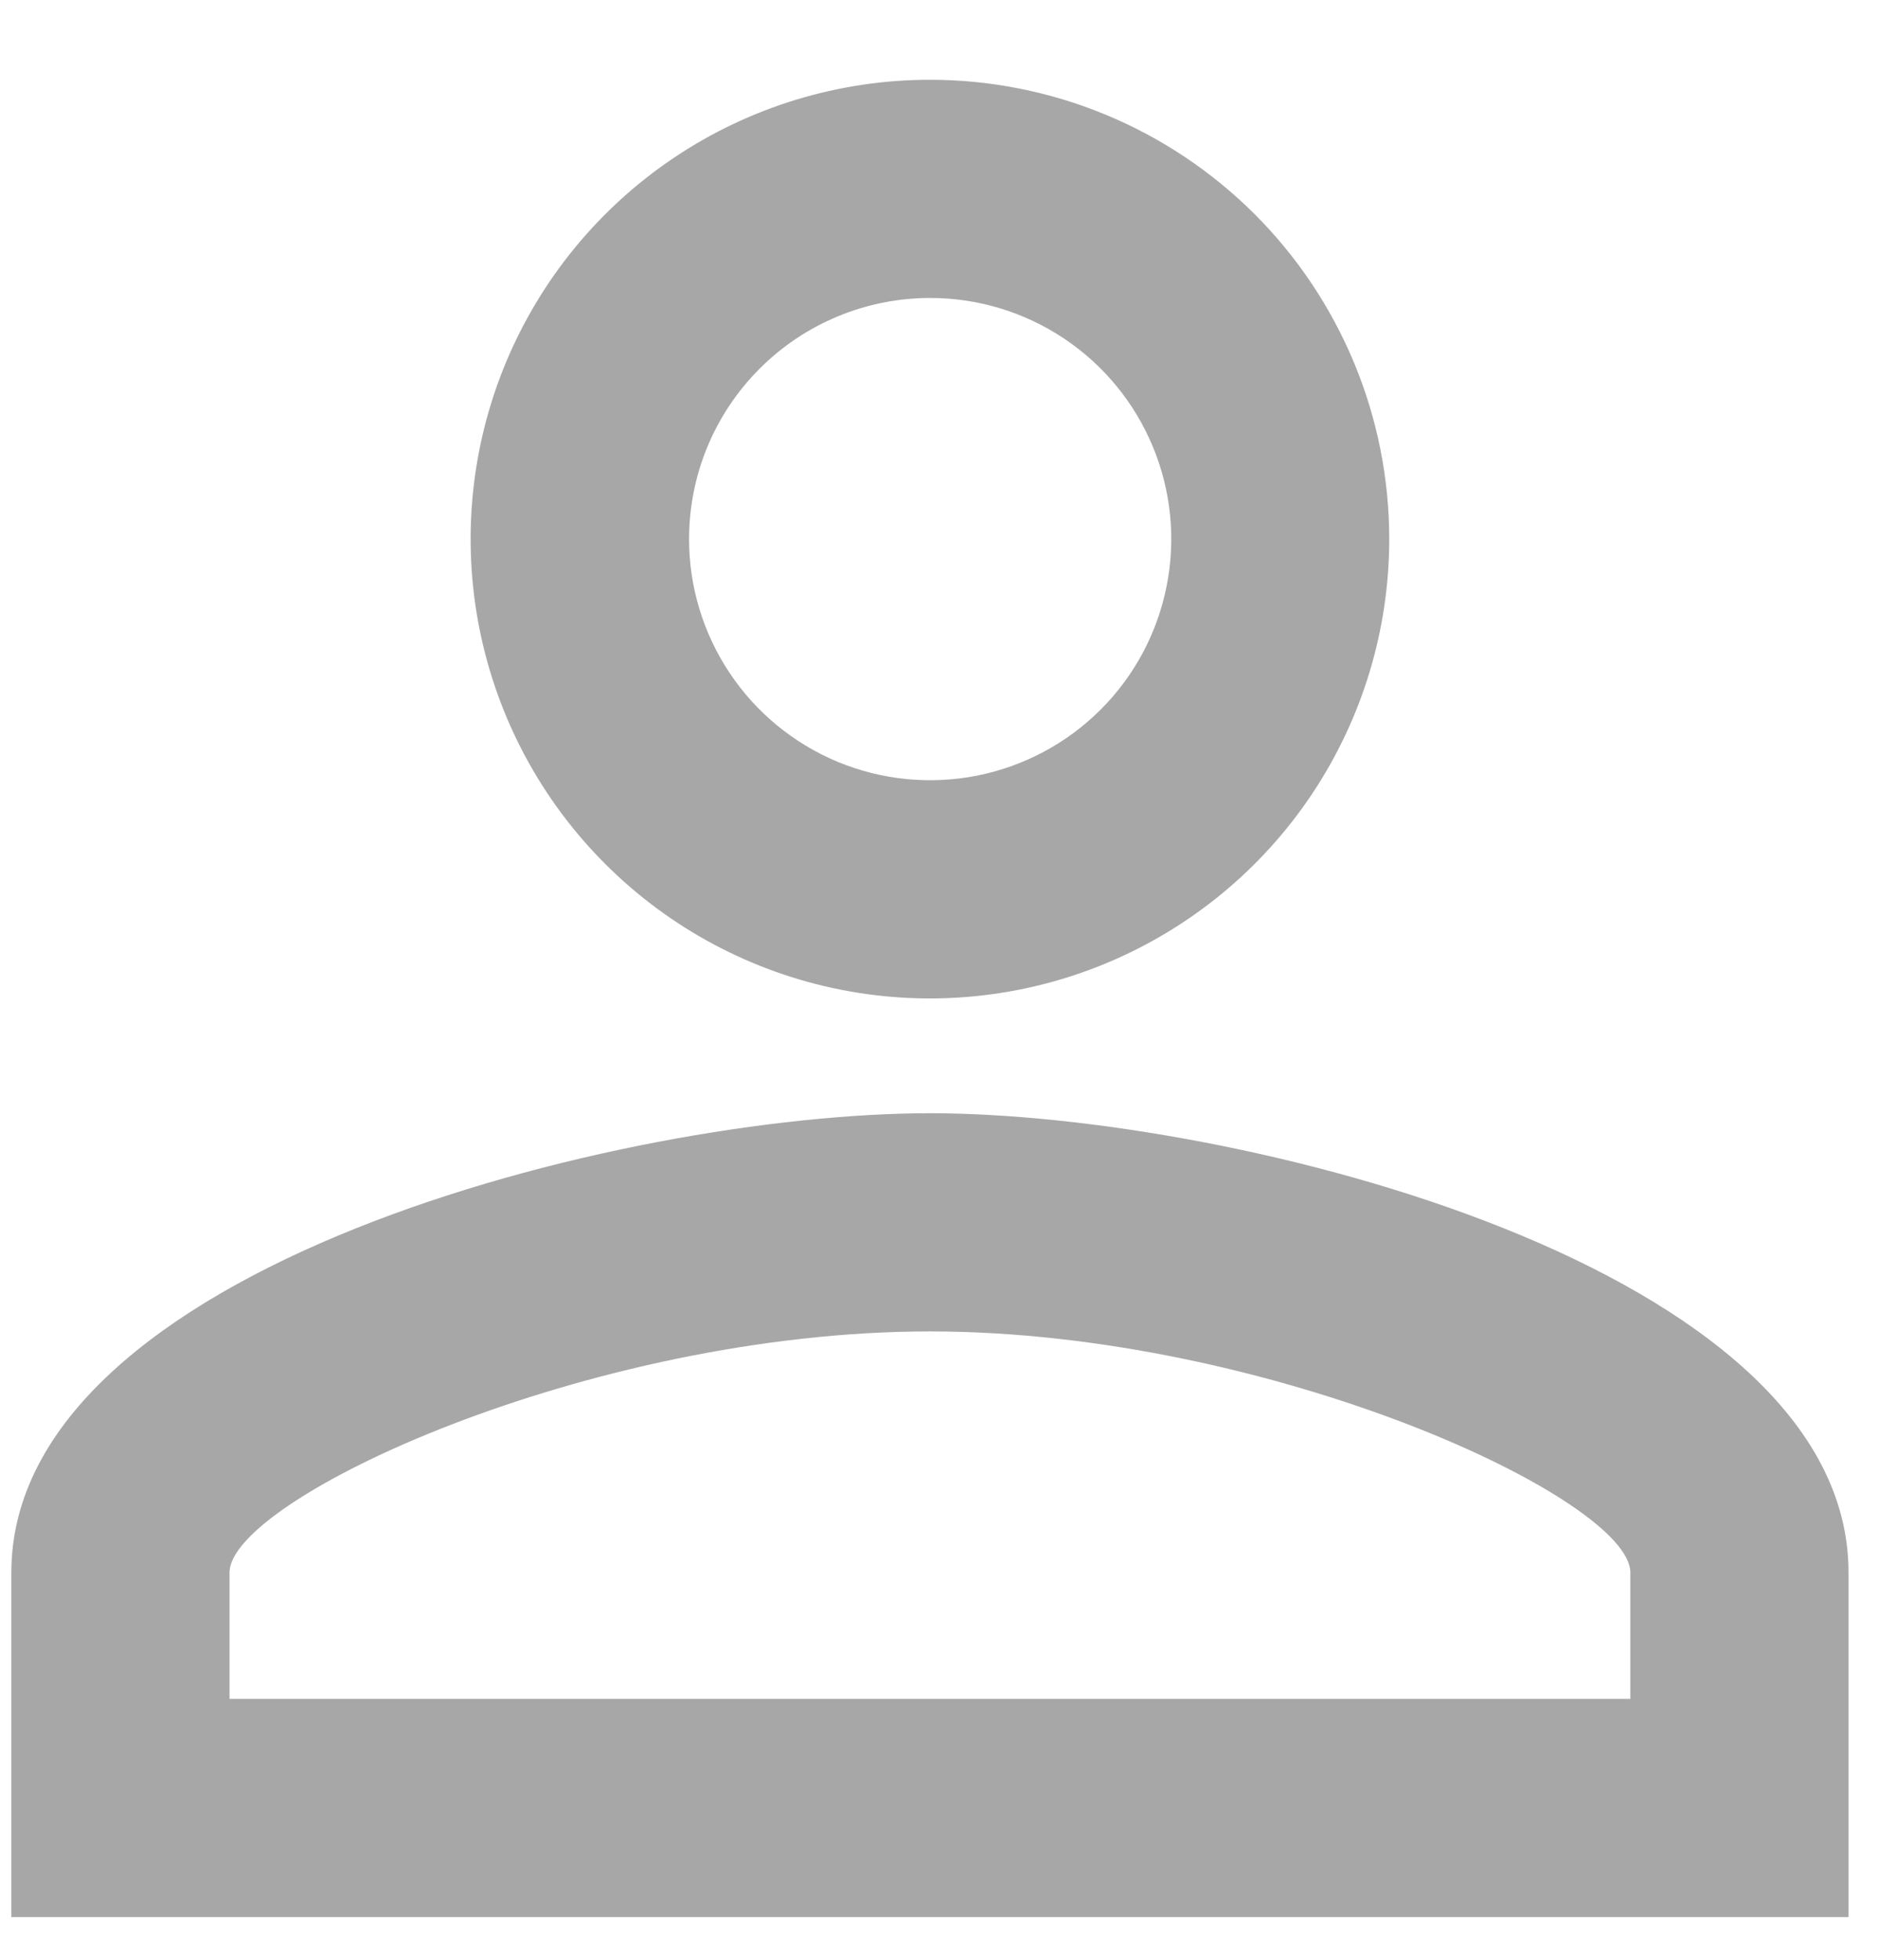 <svg width="23" height="24" viewBox="0 0 23 24" fill="none" xmlns="http://www.w3.org/2000/svg">
<path d="M11.389 3.649C11.973 3.648 12.544 3.821 13.03 4.145C13.516 4.469 13.895 4.93 14.119 5.47C14.343 6.009 14.402 6.603 14.288 7.176C14.175 7.749 13.894 8.276 13.481 8.689C13.068 9.102 12.542 9.384 11.969 9.498C11.396 9.612 10.802 9.554 10.262 9.331C9.723 9.107 9.261 8.729 8.937 8.243C8.612 7.757 8.439 7.186 8.439 6.602C8.439 5.819 8.749 5.069 9.303 4.515C9.856 3.961 10.606 3.65 11.389 3.649ZM11.389 16.305C15.566 16.305 19.967 18.358 19.967 19.258V20.805H2.811V19.258C2.811 18.358 7.211 16.305 11.389 16.305ZM11.389 0.977C10.276 0.977 9.189 1.307 8.264 1.925C7.339 2.543 6.618 3.422 6.192 4.449C5.766 5.477 5.655 6.608 5.872 7.699C6.089 8.791 6.625 9.793 7.411 10.579C8.198 11.366 9.2 11.902 10.291 12.119C11.382 12.336 12.513 12.225 13.541 11.799C14.569 11.373 15.448 10.652 16.066 9.727C16.684 8.802 17.014 7.715 17.014 6.602C17.014 5.863 16.869 5.132 16.586 4.449C16.303 3.767 15.889 3.146 15.367 2.624C14.844 2.102 14.224 1.687 13.542 1.405C12.859 1.122 12.127 0.977 11.389 0.977ZM11.389 13.633C7.639 13.633 0.139 15.518 0.139 19.258V23.477H22.639V19.258C22.639 15.518 15.139 13.633 11.389 13.633Z" fill="#A7A7A7"/>
</svg>
